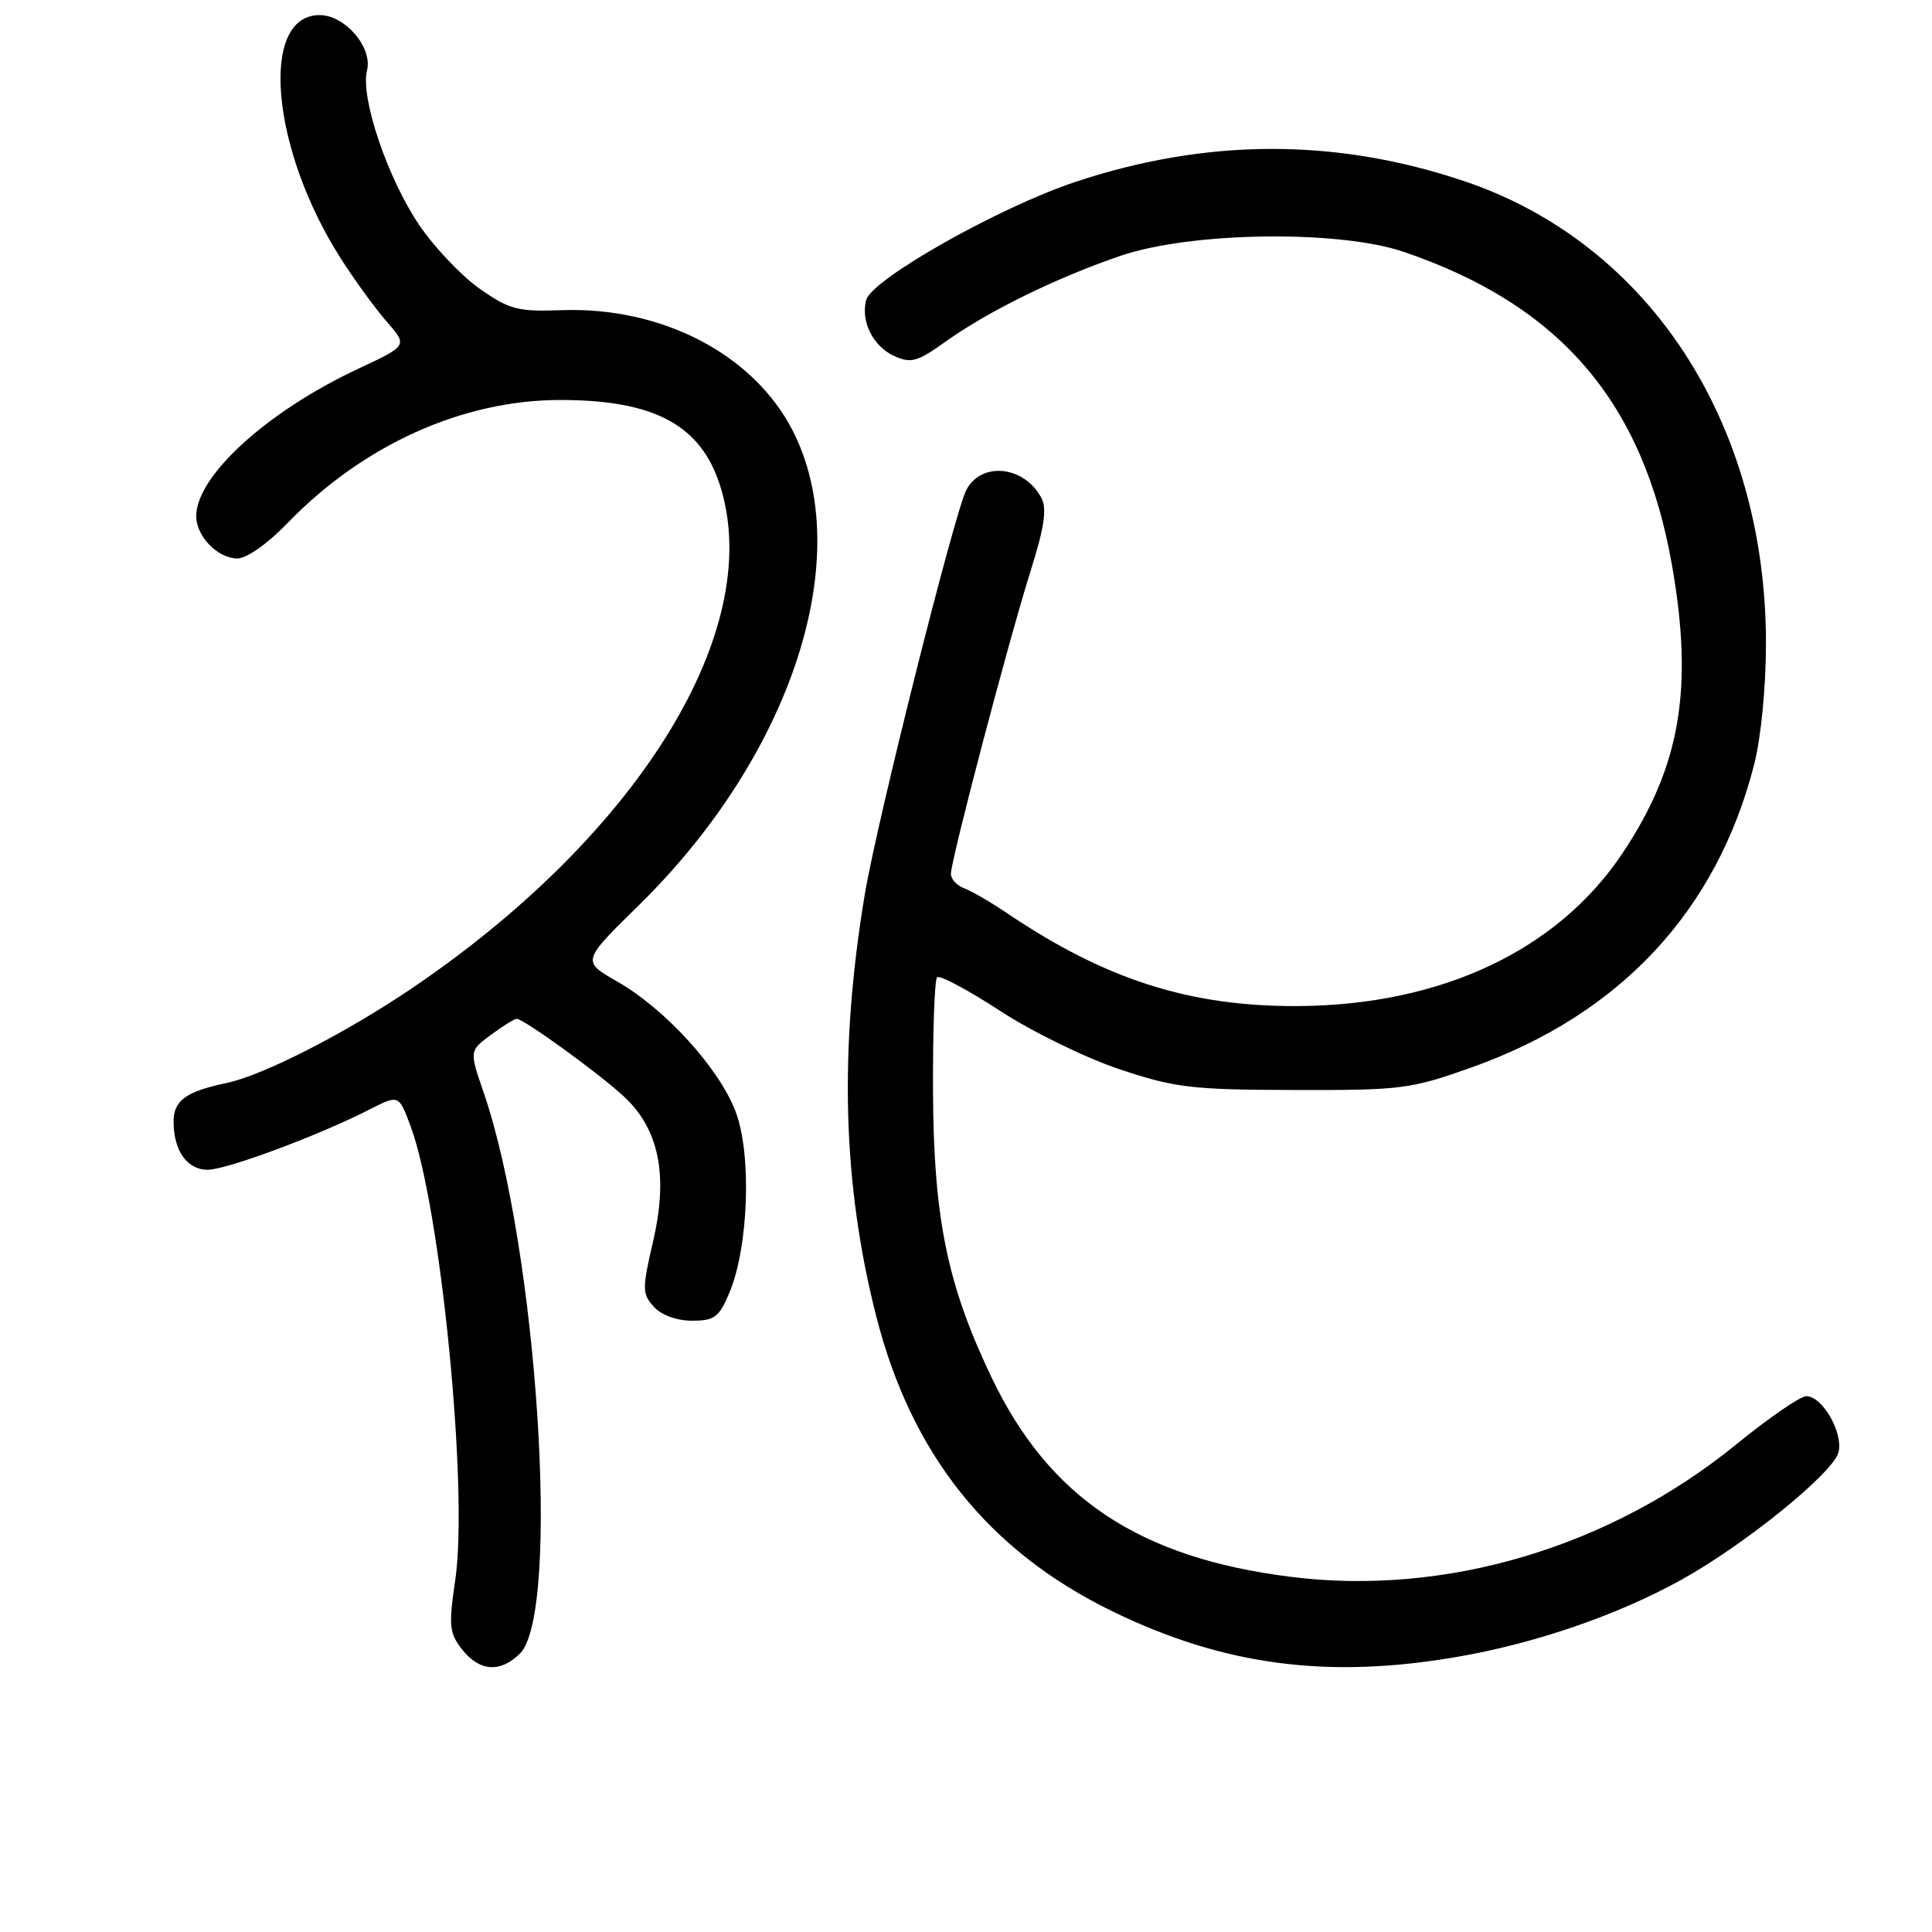 <?xml version="1.0" encoding="UTF-8" standalone="no"?>
<!DOCTYPE svg PUBLIC "-//W3C//DTD SVG 1.1//EN" "http://www.w3.org/Graphics/SVG/1.1/DTD/svg11.dtd" >
<svg xmlns="http://www.w3.org/2000/svg" xmlns:xlink="http://www.w3.org/1999/xlink" version="1.1" viewBox="0 0 256 256">
 <g >
 <path fill="currentColor"
d=" M 68.90 219.10 C 74.34 213.66 71.21 165.46 64.08 144.74 C 62.19 139.24 62.19 139.24 65.05 137.12 C 66.63 135.95 68.16 135.00 68.46 135.00 C 69.39 135.00 79.37 142.22 82.68 145.30 C 87.34 149.63 88.57 155.73 86.54 164.48 C 85.08 170.79 85.08 171.43 86.63 173.15 C 87.64 174.26 89.67 175.00 91.71 175.00 C 94.68 175.00 95.29 174.54 96.66 171.27 C 99.20 165.18 99.62 152.91 97.47 147.29 C 95.27 141.52 88.15 133.70 81.79 130.06 C 77.08 127.37 77.08 127.37 84.66 119.94 C 104.98 99.99 113.52 73.69 105.05 57.09 C 99.88 46.96 87.72 40.62 74.41 41.10 C 68.58 41.31 67.49 41.02 63.54 38.24 C 61.13 36.54 57.53 32.75 55.55 29.82 C 51.35 23.62 47.73 12.91 48.63 9.35 C 49.40 6.29 45.73 2.00 42.35 2.00 C 34.33 2.00 35.88 19.76 45.17 34.27 C 47.00 37.14 49.74 40.90 51.26 42.64 C 54.03 45.80 54.03 45.80 47.39 48.90 C 35.38 54.53 26.00 63.07 26.00 68.40 C 26.00 71.06 28.86 74.00 31.45 74.00 C 32.68 74.00 35.47 72.04 38.04 69.37 C 48.07 58.97 61.27 53.00 74.24 53.00 C 87.84 53.00 94.01 56.92 96.08 66.90 C 100.01 85.79 83.25 111.60 54.42 131.06 C 45.59 137.01 34.83 142.50 30.00 143.51 C 24.66 144.62 23.00 145.83 23.00 148.60 C 23.00 152.47 24.78 155.00 27.51 155.00 C 30.02 155.00 42.23 150.46 49.01 146.99 C 52.85 145.04 52.85 145.04 54.42 149.27 C 58.40 160.00 62.08 197.39 60.33 209.32 C 59.43 215.43 59.53 216.40 61.24 218.57 C 63.53 221.49 66.32 221.68 68.90 219.10 Z  M 193.28 219.51 C 203.55 217.72 214.29 214.02 222.68 209.39 C 231.13 204.73 242.92 195.17 243.61 192.44 C 244.26 189.84 241.48 185.00 239.34 185.00 C 238.55 185.00 234.37 187.88 230.05 191.40 C 213.28 205.05 191.53 211.52 171.03 208.94 C 150.93 206.42 139.01 198.48 131.38 182.50 C 125.52 170.25 123.72 161.46 123.63 144.80 C 123.59 136.72 123.83 129.83 124.17 129.50 C 124.50 129.17 128.25 131.16 132.51 133.94 C 136.77 136.72 143.89 140.20 148.37 141.69 C 155.73 144.14 157.92 144.40 171.50 144.43 C 185.72 144.47 186.94 144.31 195.04 141.42 C 214.67 134.43 227.45 120.73 232.42 101.36 C 233.34 97.78 234.00 91.06 234.00 85.27 C 234.00 56.01 218.49 32.25 194.01 24.00 C 177.01 18.28 159.92 18.31 142.50 24.10 C 132.37 27.47 115.50 37.00 114.77 39.76 C 114.03 42.59 115.69 45.90 118.48 47.17 C 120.70 48.18 121.54 47.95 125.26 45.29 C 130.93 41.24 139.96 36.80 148.50 33.89 C 157.81 30.71 177.39 30.44 186.00 33.37 C 206.79 40.45 217.80 53.34 221.57 75.02 C 224.41 91.32 222.64 101.57 215.03 113.00 C 206.43 125.92 191.02 133.19 172.00 133.31 C 157.72 133.39 146.53 129.83 133.50 121.04 C 131.30 119.55 128.71 118.05 127.75 117.70 C 126.79 117.35 126.00 116.49 126.00 115.78 C 126.01 113.94 133.64 84.92 136.55 75.69 C 138.39 69.84 138.75 67.40 137.98 65.96 C 135.72 61.73 130.08 61.12 128.06 64.89 C 126.51 67.78 116.21 108.81 114.59 118.50 C 111.16 139.13 111.64 156.89 116.11 174.43 C 120.77 192.71 130.96 205.48 147.30 213.46 C 162.12 220.70 175.98 222.53 193.28 219.51 Z "/>
</g>
</svg>